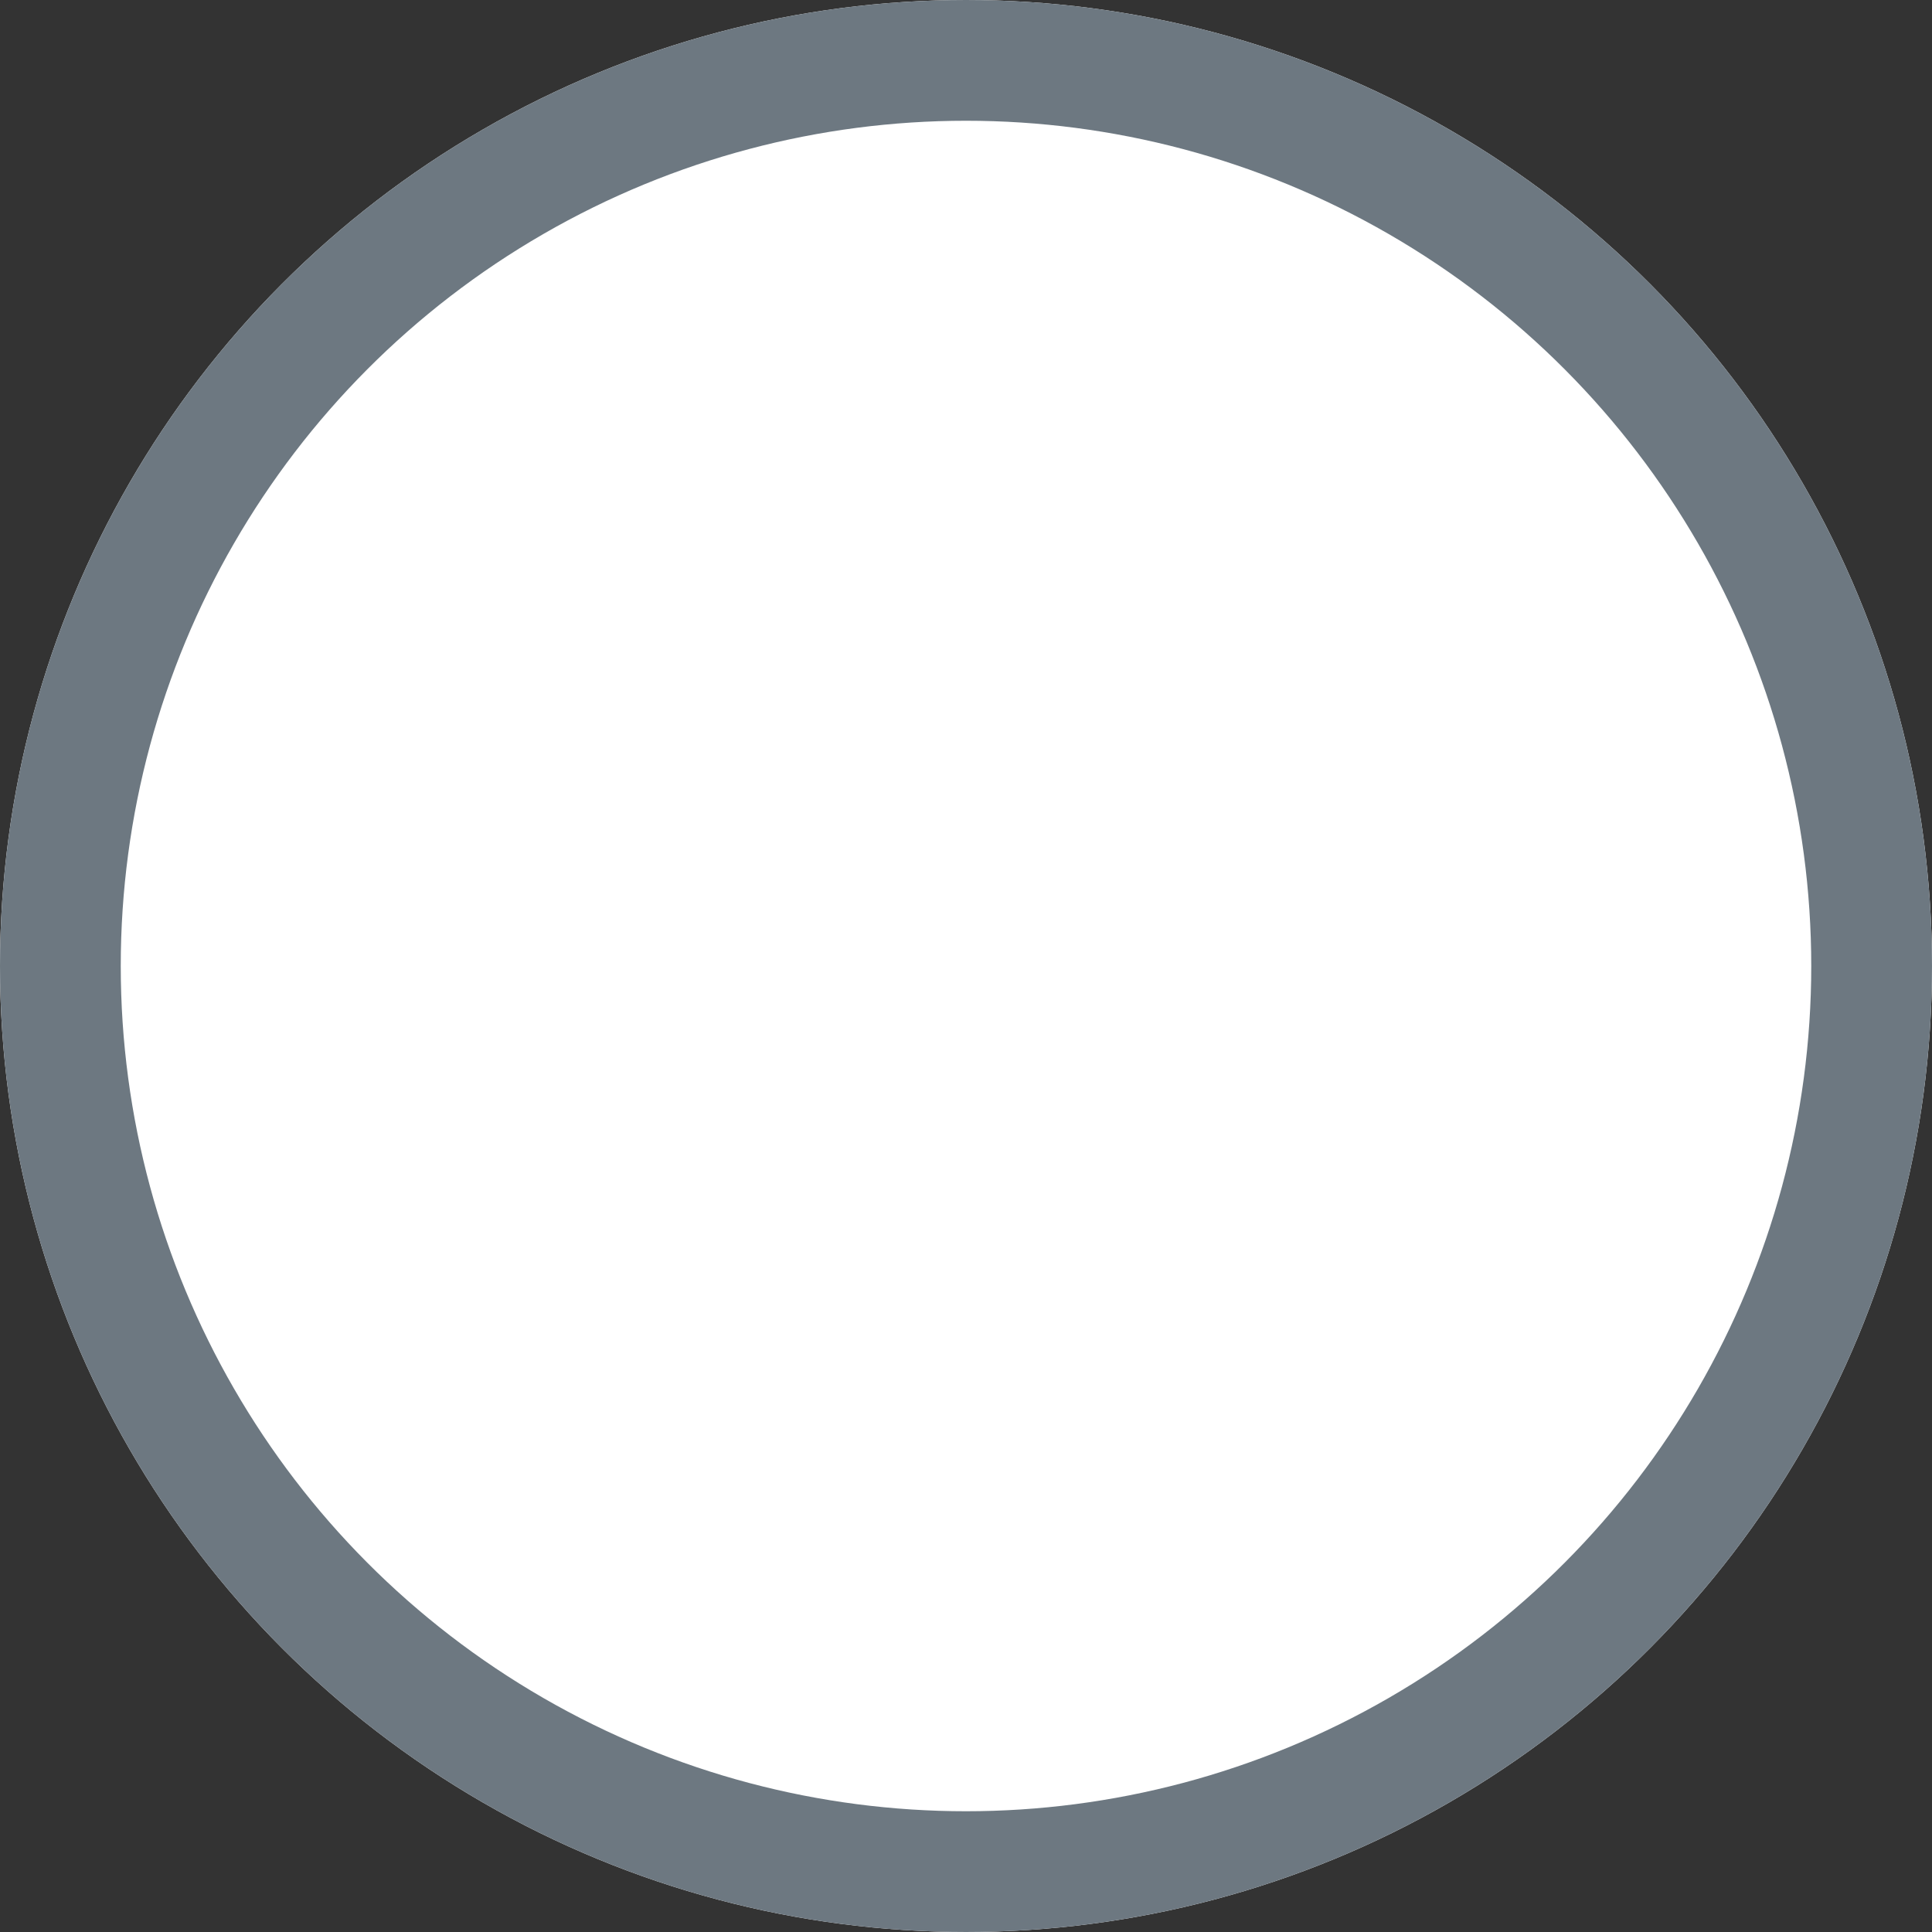 <?xml version="1.0" encoding="UTF-8" standalone="no"?>
<svg width="16px" height="16px" viewBox="0 0 16 16" version="1.1" xmlns="http://www.w3.org/2000/svg" xmlns:xlink="http://www.w3.org/1999/xlink">
    <rect x="0" y="0" width="16" height="16" fill="#333333" stroke="none"/>
    <!-- Generator: Sketch 45.1 (43504) - http://www.bohemiancoding.com/sketch -->
    <title>Components/Radio/Default</title>
    <desc>Created with Sketch.</desc>
    <defs>
        <circle id="path-1" cx="8" cy="8" r="8"></circle>
    </defs>
    <g id="Buttons" stroke="none" stroke-width="1" fill="none" fill-rule="evenodd">
        <g id="Selectors" transform="translate(-820, -283)">
            <g id="Selectors/Radio/Default" transform="translate(820, 283)">
                <g id="Oval-4">
                    <use fill="#FFFFFF" fill-rule="evenodd" xlink:href="#path-1"></use>
                    <circle stroke="#6D7881" stroke-width="1" cx="8" cy="8" r="7.5"></circle>
                </g>
            </g>
        </g>
    </g>
</svg>